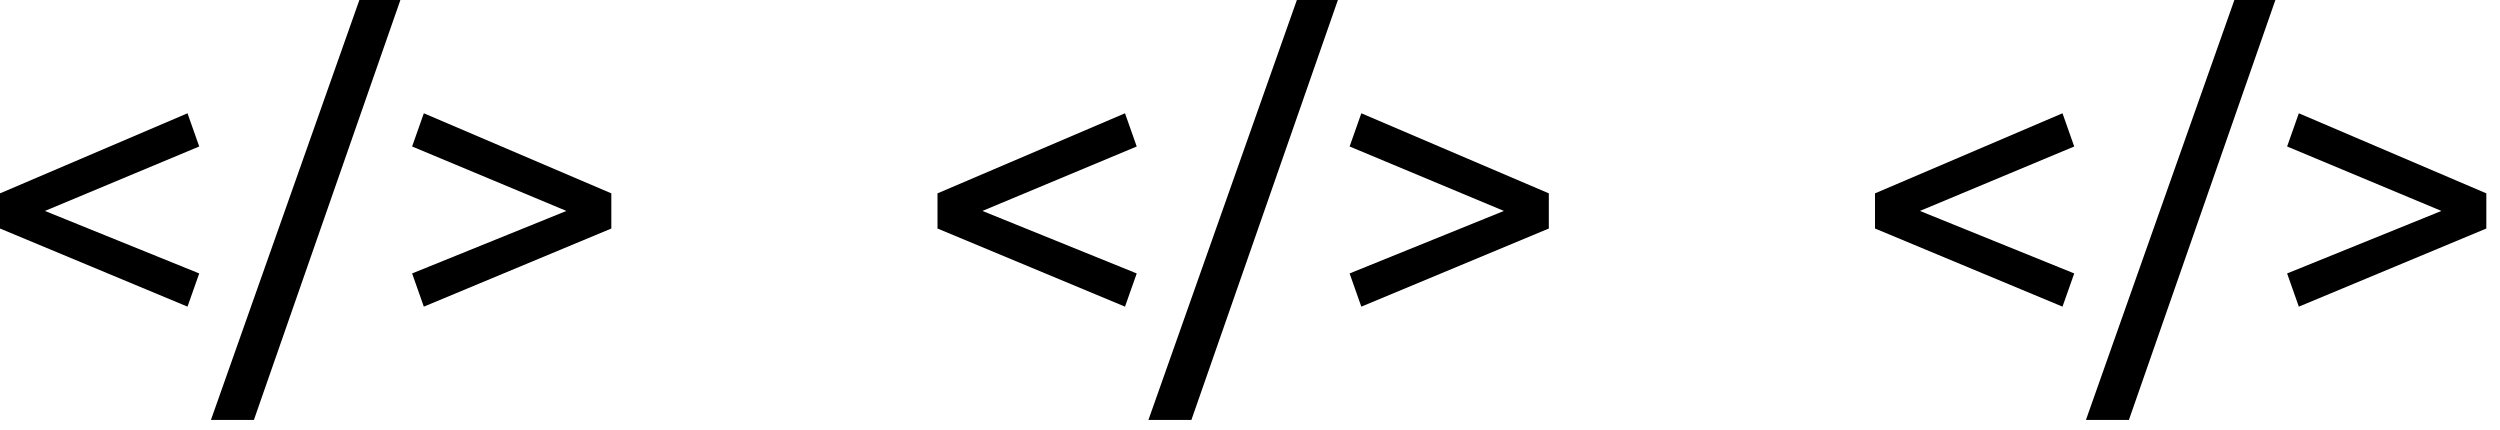 <svg xmlns="http://www.w3.org/2000/svg" fill="currentColor" viewBox="0 0 128 22"><symbol id="a"><path d="m2.3 10.8 7.9 3.2-.6 1.7-9.6-4V9.9l9.6-4.1.6 1.7zM13 21.5h-2.2L18.4 0h2.1zm8.1-14 .6-1.7 9.6 4.1v1.8l-9.6 4-.6-1.7 7.9-3.2z"/></symbol><use href="#a"/><use x="48" href="#a"/><use x="96" href="#a"/></svg>